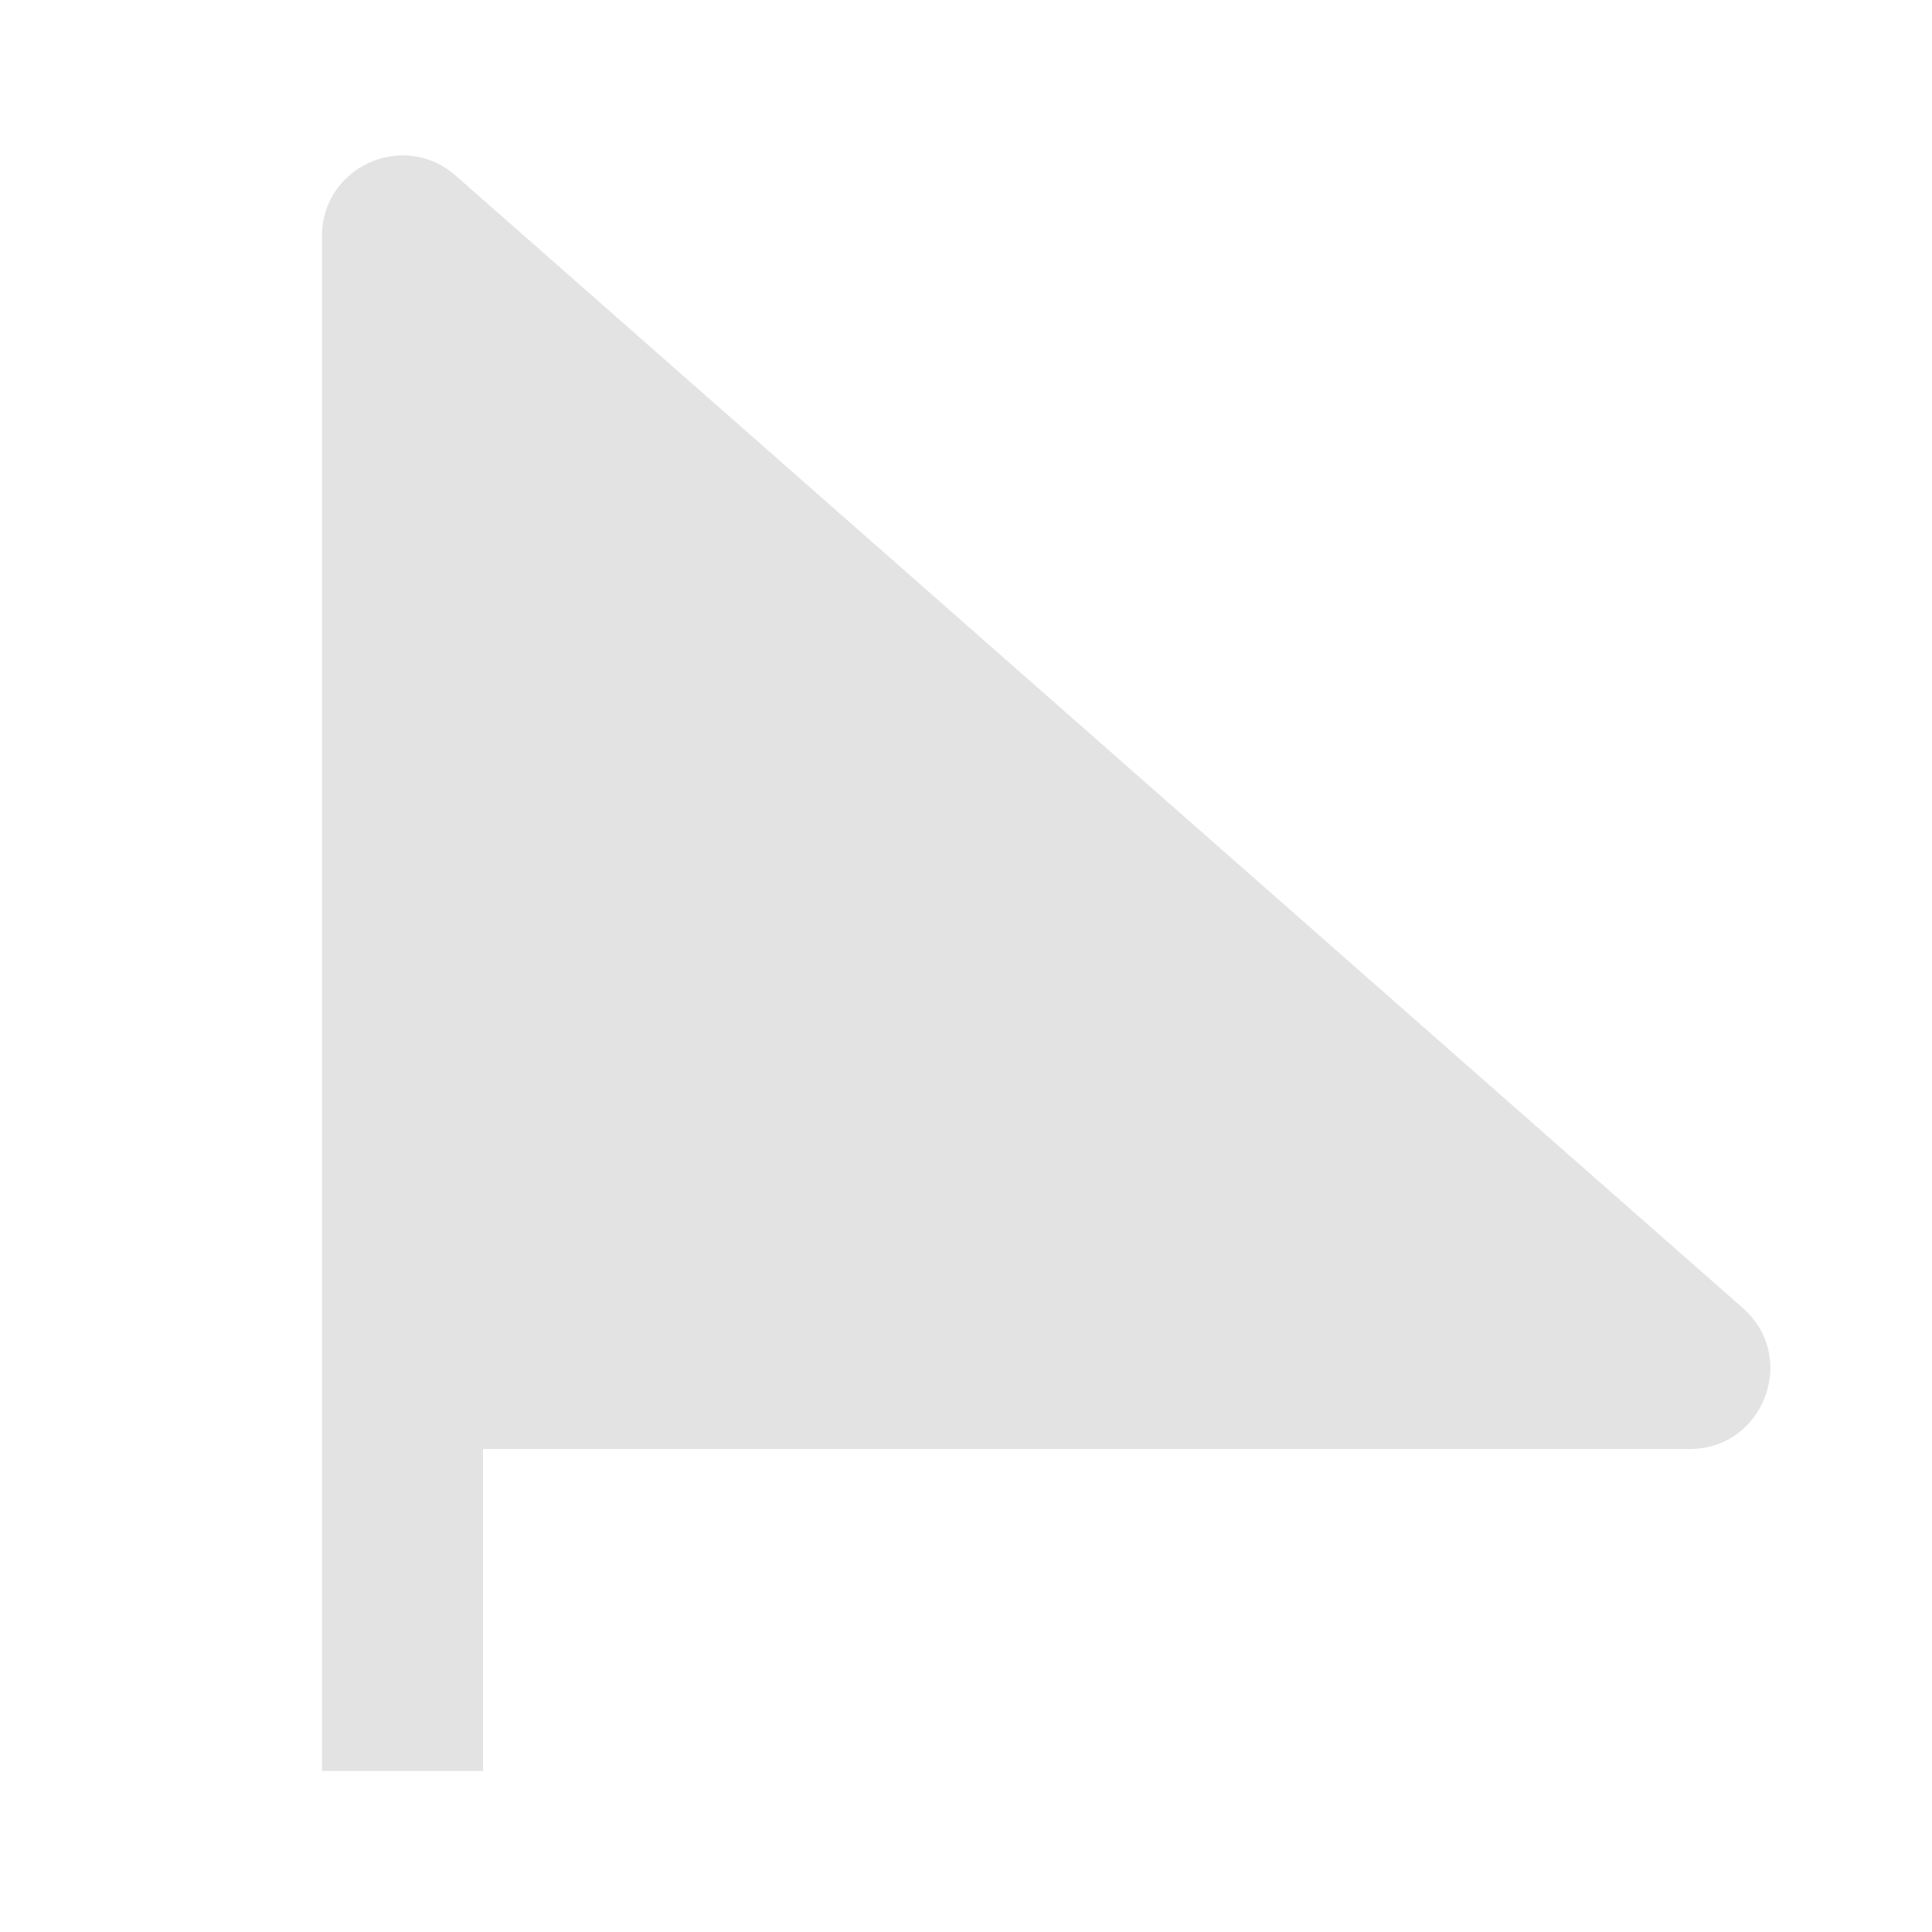 <svg width="20" height="20" viewBox="0 0 20 20" fill="none" xmlns="http://www.w3.org/2000/svg">
<path d="M4.717 1.818C4.179 1.344 3.333 1.726 3.333 2.443V18.333H5V15H17.491C18.26 15 18.619 14.049 18.042 13.541L4.717 1.818Z" fill="#E3E3E3"/>
</svg>
